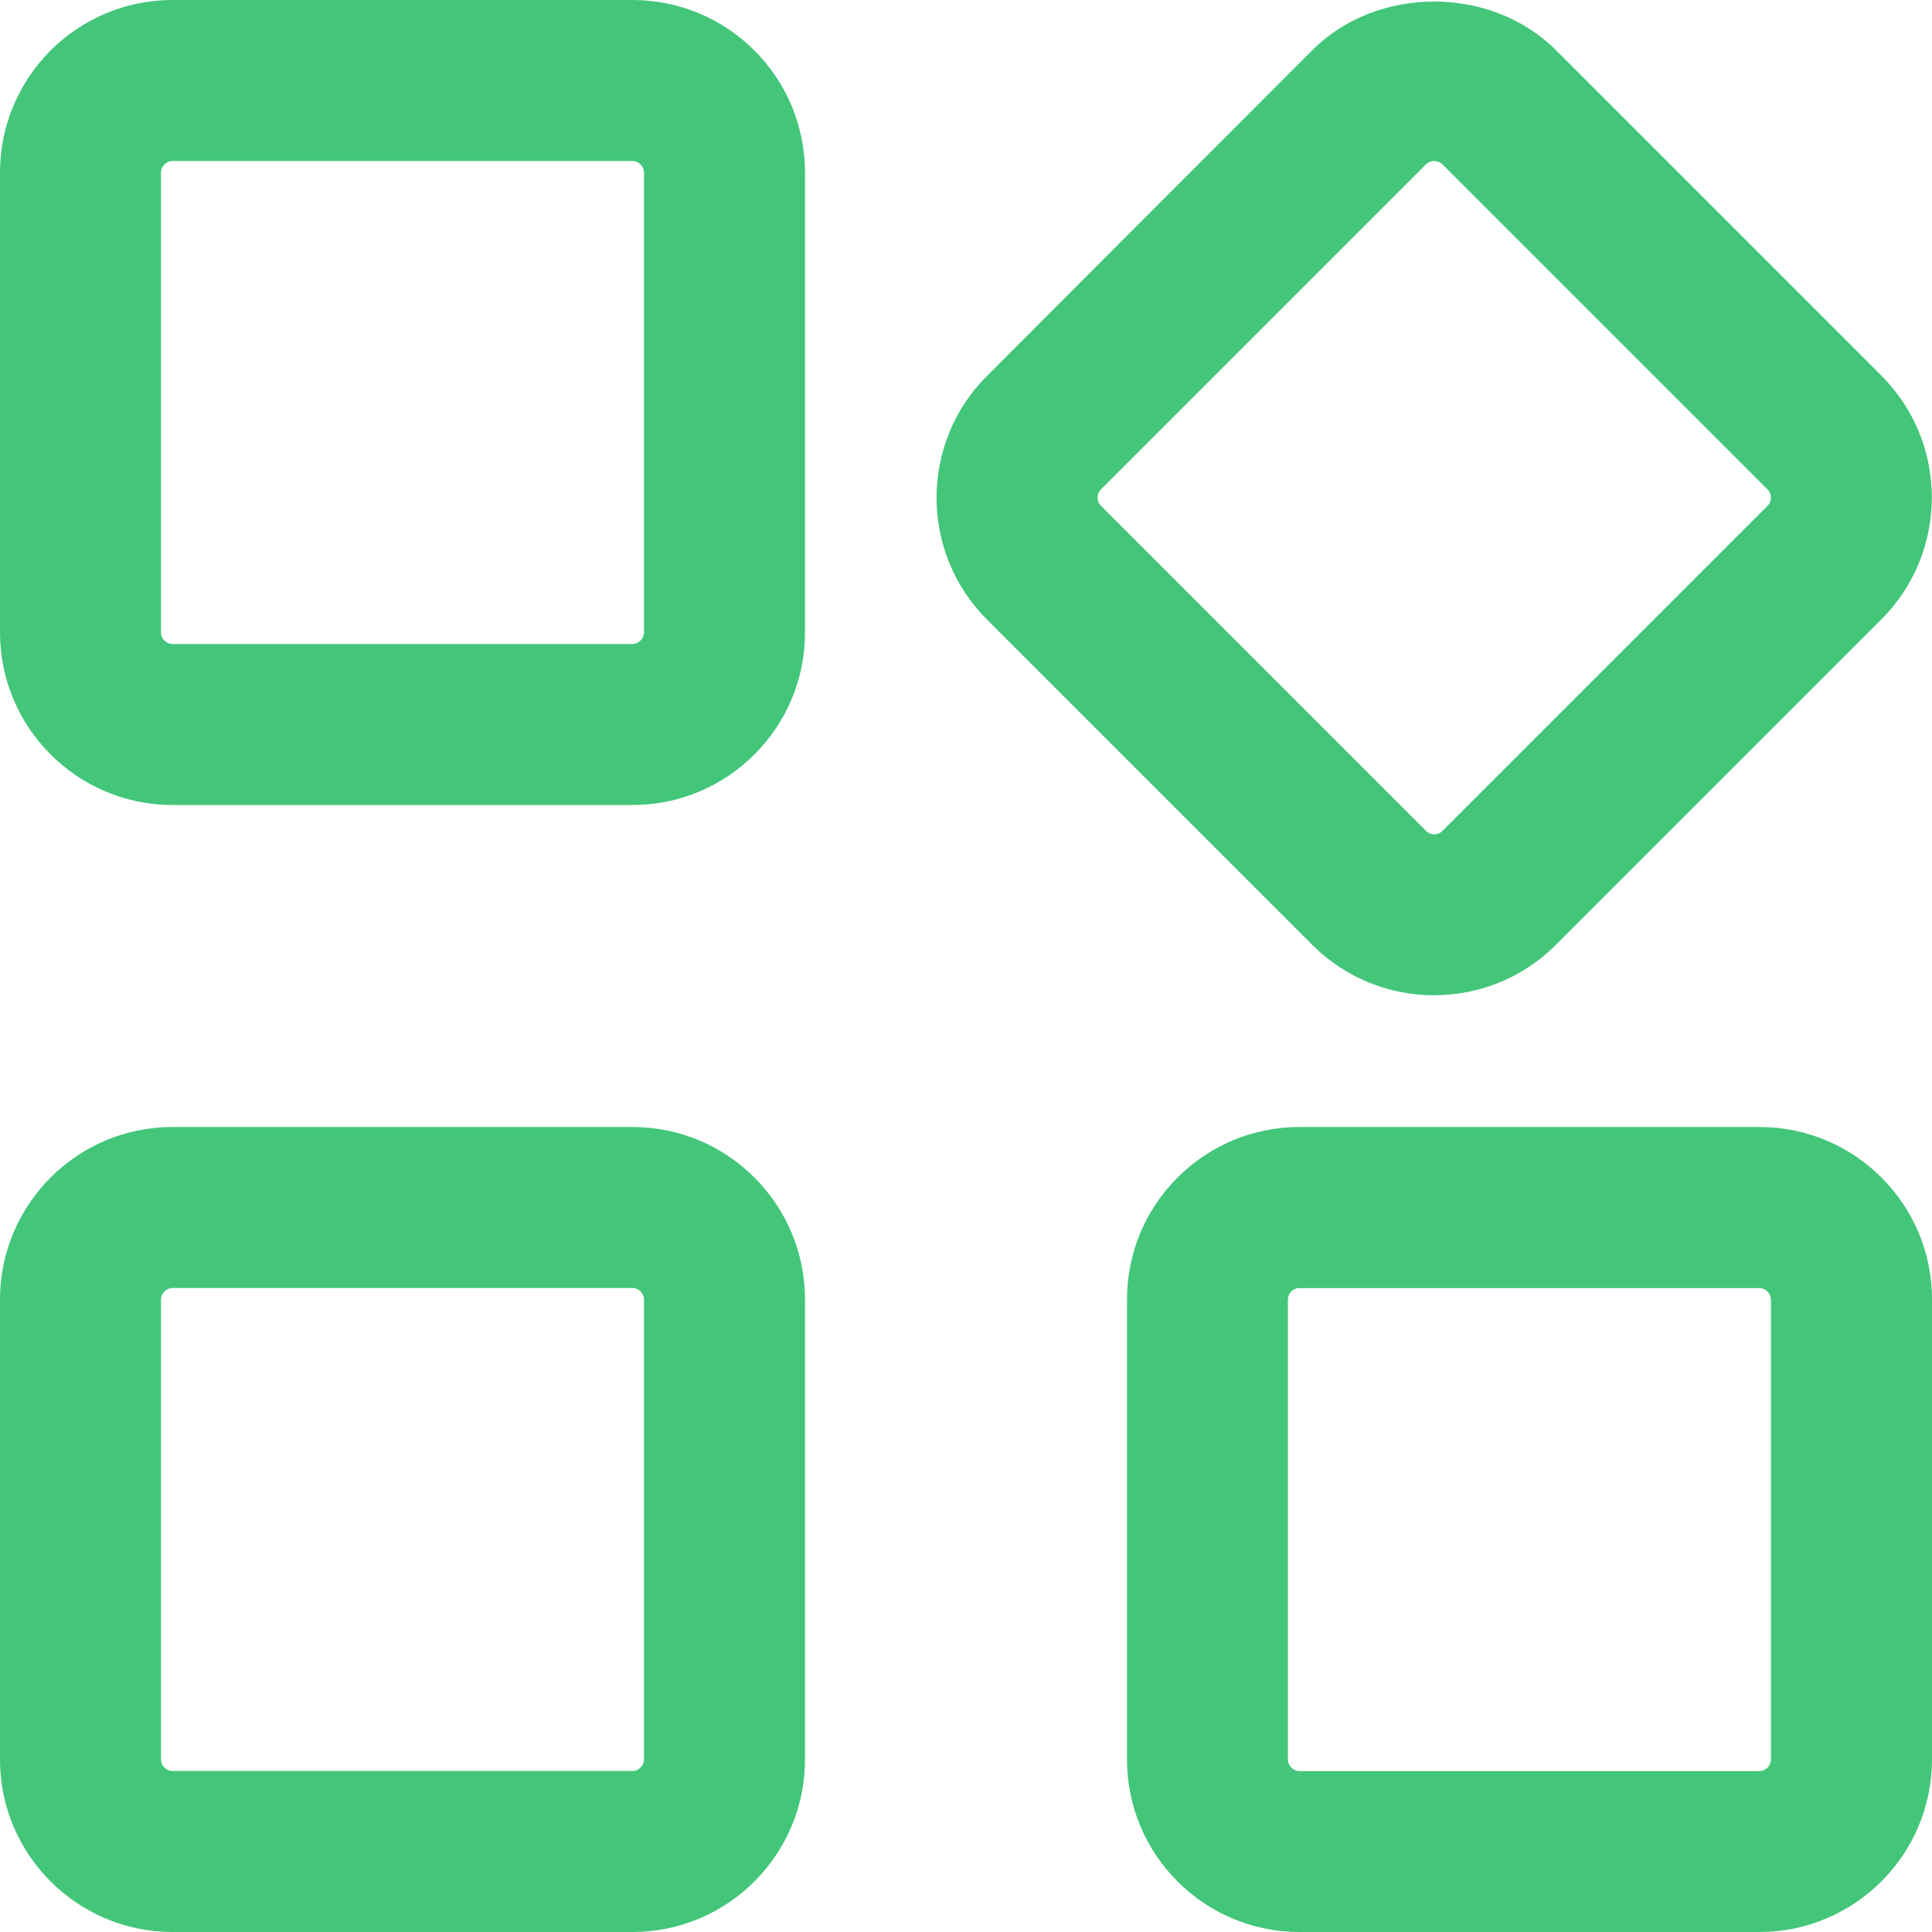 <!DOCTYPE svg PUBLIC "-//W3C//DTD SVG 1.1//EN" "http://www.w3.org/Graphics/SVG/1.1/DTD/svg11.dtd">
<!-- Uploaded to: SVG Repo, www.svgrepo.com, Transformed by: SVG Repo Mixer Tools -->
<svg width="800px" height="800px" viewBox="0 0 24 24" xmlns="http://www.w3.org/2000/svg" mirror-in-rtl="true" fill="#000000">
<g id="SVGRepo_bgCarrier" stroke-width="0"/>
<g id="SVGRepo_tracerCarrier" stroke-linecap="round" stroke-linejoin="round"/>
<g id="SVGRepo_iconCarrier"> <path fill="#43c67a" d="M7.857 10H2.142C.962 10 0 9.04 0 7.857V2.143C0 .96.96 0 2.142 0h5.715C9.04 0 10 .96 10 2.143v5.714C10 9.04 9.04 10 7.857 10zM2.142 2C2.066 2 2 2.067 2 2.143v5.714c0 .076.066.143.142.143h5.715C7.933 8 8 7.933 8 7.857V2.143C8 2.067 7.933 2 7.857 2H2.142zM7.857 24H2.142C.962 24 0 23.04 0 21.857v-5.715C0 14.962.96 14 2.142 14h5.715C9.04 14 10 14.96 10 16.143v5.715C10 23.038 9.04 24 7.857 24zm-5.715-8c-.076 0-.142.066-.142.143v5.715c0 .076.066.142.142.142h5.715c.076 0 .143-.066.143-.143v-5.715c0-.076-.067-.142-.143-.142H2.142zM21.857 24h-5.715C14.96 24 14 23.04 14 21.857v-5.715C14 14.96 14.96 14 16.142 14h5.715C23.04 14 24 14.96 24 16.14v5.715C24 23.04 23.037 24 21.856 24zm-5.715-8c-.076 0-.143.066-.143.143v5.715c0 .076.065.143.142.143h5.715c.076 0 .143-.065.143-.142v-5.715c0-.076-.066-.143-.143-.143h-5.715zM17.818 12.364c-.55 0-1.098-.208-1.516-.626l-4.04-4.04c-.837-.836-.837-2.196 0-3.03L16.3.625c.808-.808 2.225-.807 3.03 0l4.04 4.04c.837.835.837 2.195 0 3.03l-4.04 4.04c-.418.42-.967.628-1.514.628zm0-10.364c-.028 0-.067.007-.102.04l-4.04 4.04c-.055.055-.055.15 0 .203l4.04 4.04c.055.055.147.056.202 0l4.04-4.04c.055-.054.055-.148 0-.202l-4.04-4.04c-.034-.033-.073-.04-.1-.04z"/> </g>
</svg>